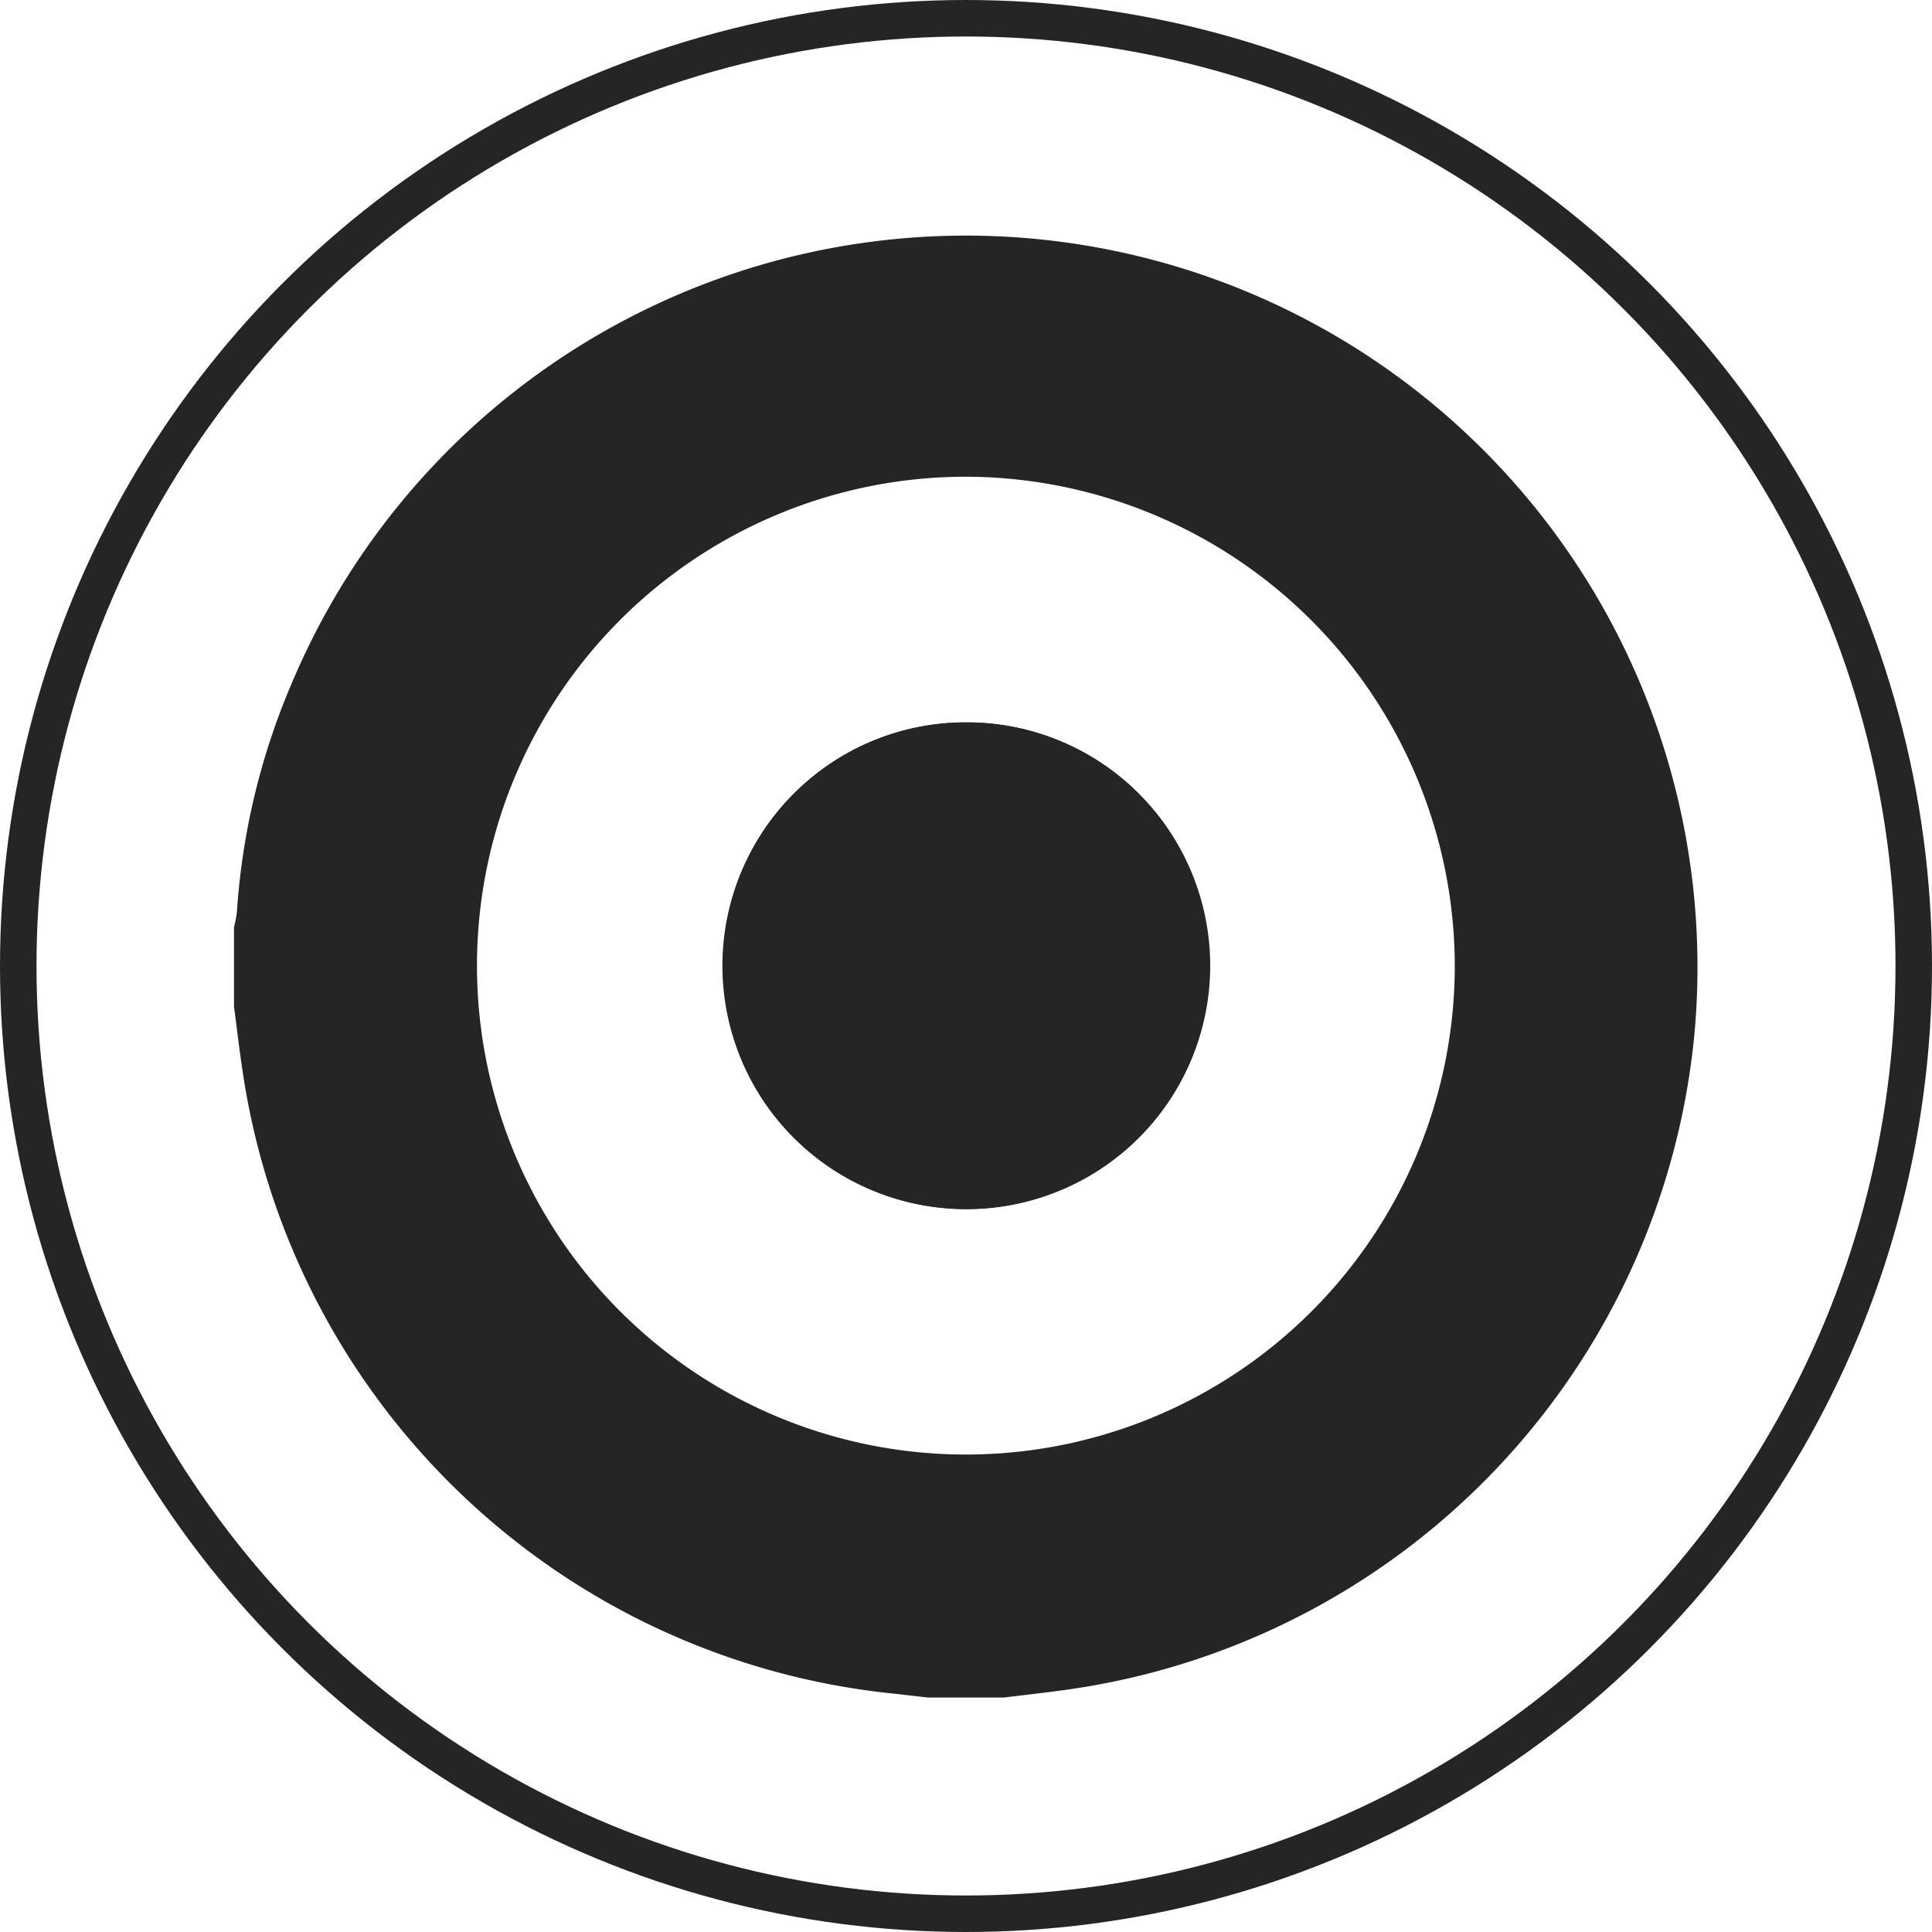 <svg xmlns="http://www.w3.org/2000/svg" width="158.78" height="158.78" viewBox="0 0 158.78 158.78"><title>icn-target</title><path d="M82.52,139.51H76.27l-2.73-.31a60.25,60.25,0,0,1-53.6-51.15c-.27-1.77-.47-3.55-.71-5.33v-6.5a11.1,11.1,0,0,0,.24-1.28A57.25,57.25,0,0,1,24,56.1,60.12,60.12,0,0,1,139.23,85.24,60.19,60.19,0,0,1,88,138.82C86.17,139.09,84.34,139.28,82.52,139.51ZM79.33,39.18a40.18,40.18,0,1,0,40.23,40.23A40.27,40.27,0,0,0,79.33,39.18Z" fill="#252525"/><path d="M79.46,59.37A20,20,0,1,0,99.37,79.56,19.9,19.9,0,0,0,79.46,59.37Z" fill="#252525"/><path d="M79.46,59.37a20,20,0,1,1-20,20.06A19.89,19.89,0,0,1,79.46,59.37Z" fill="#252525"/><circle cx="79.39" cy="79.39" r="77.89" fill="none" stroke="#252525" stroke-miterlimit="10" stroke-width="3"/></svg>